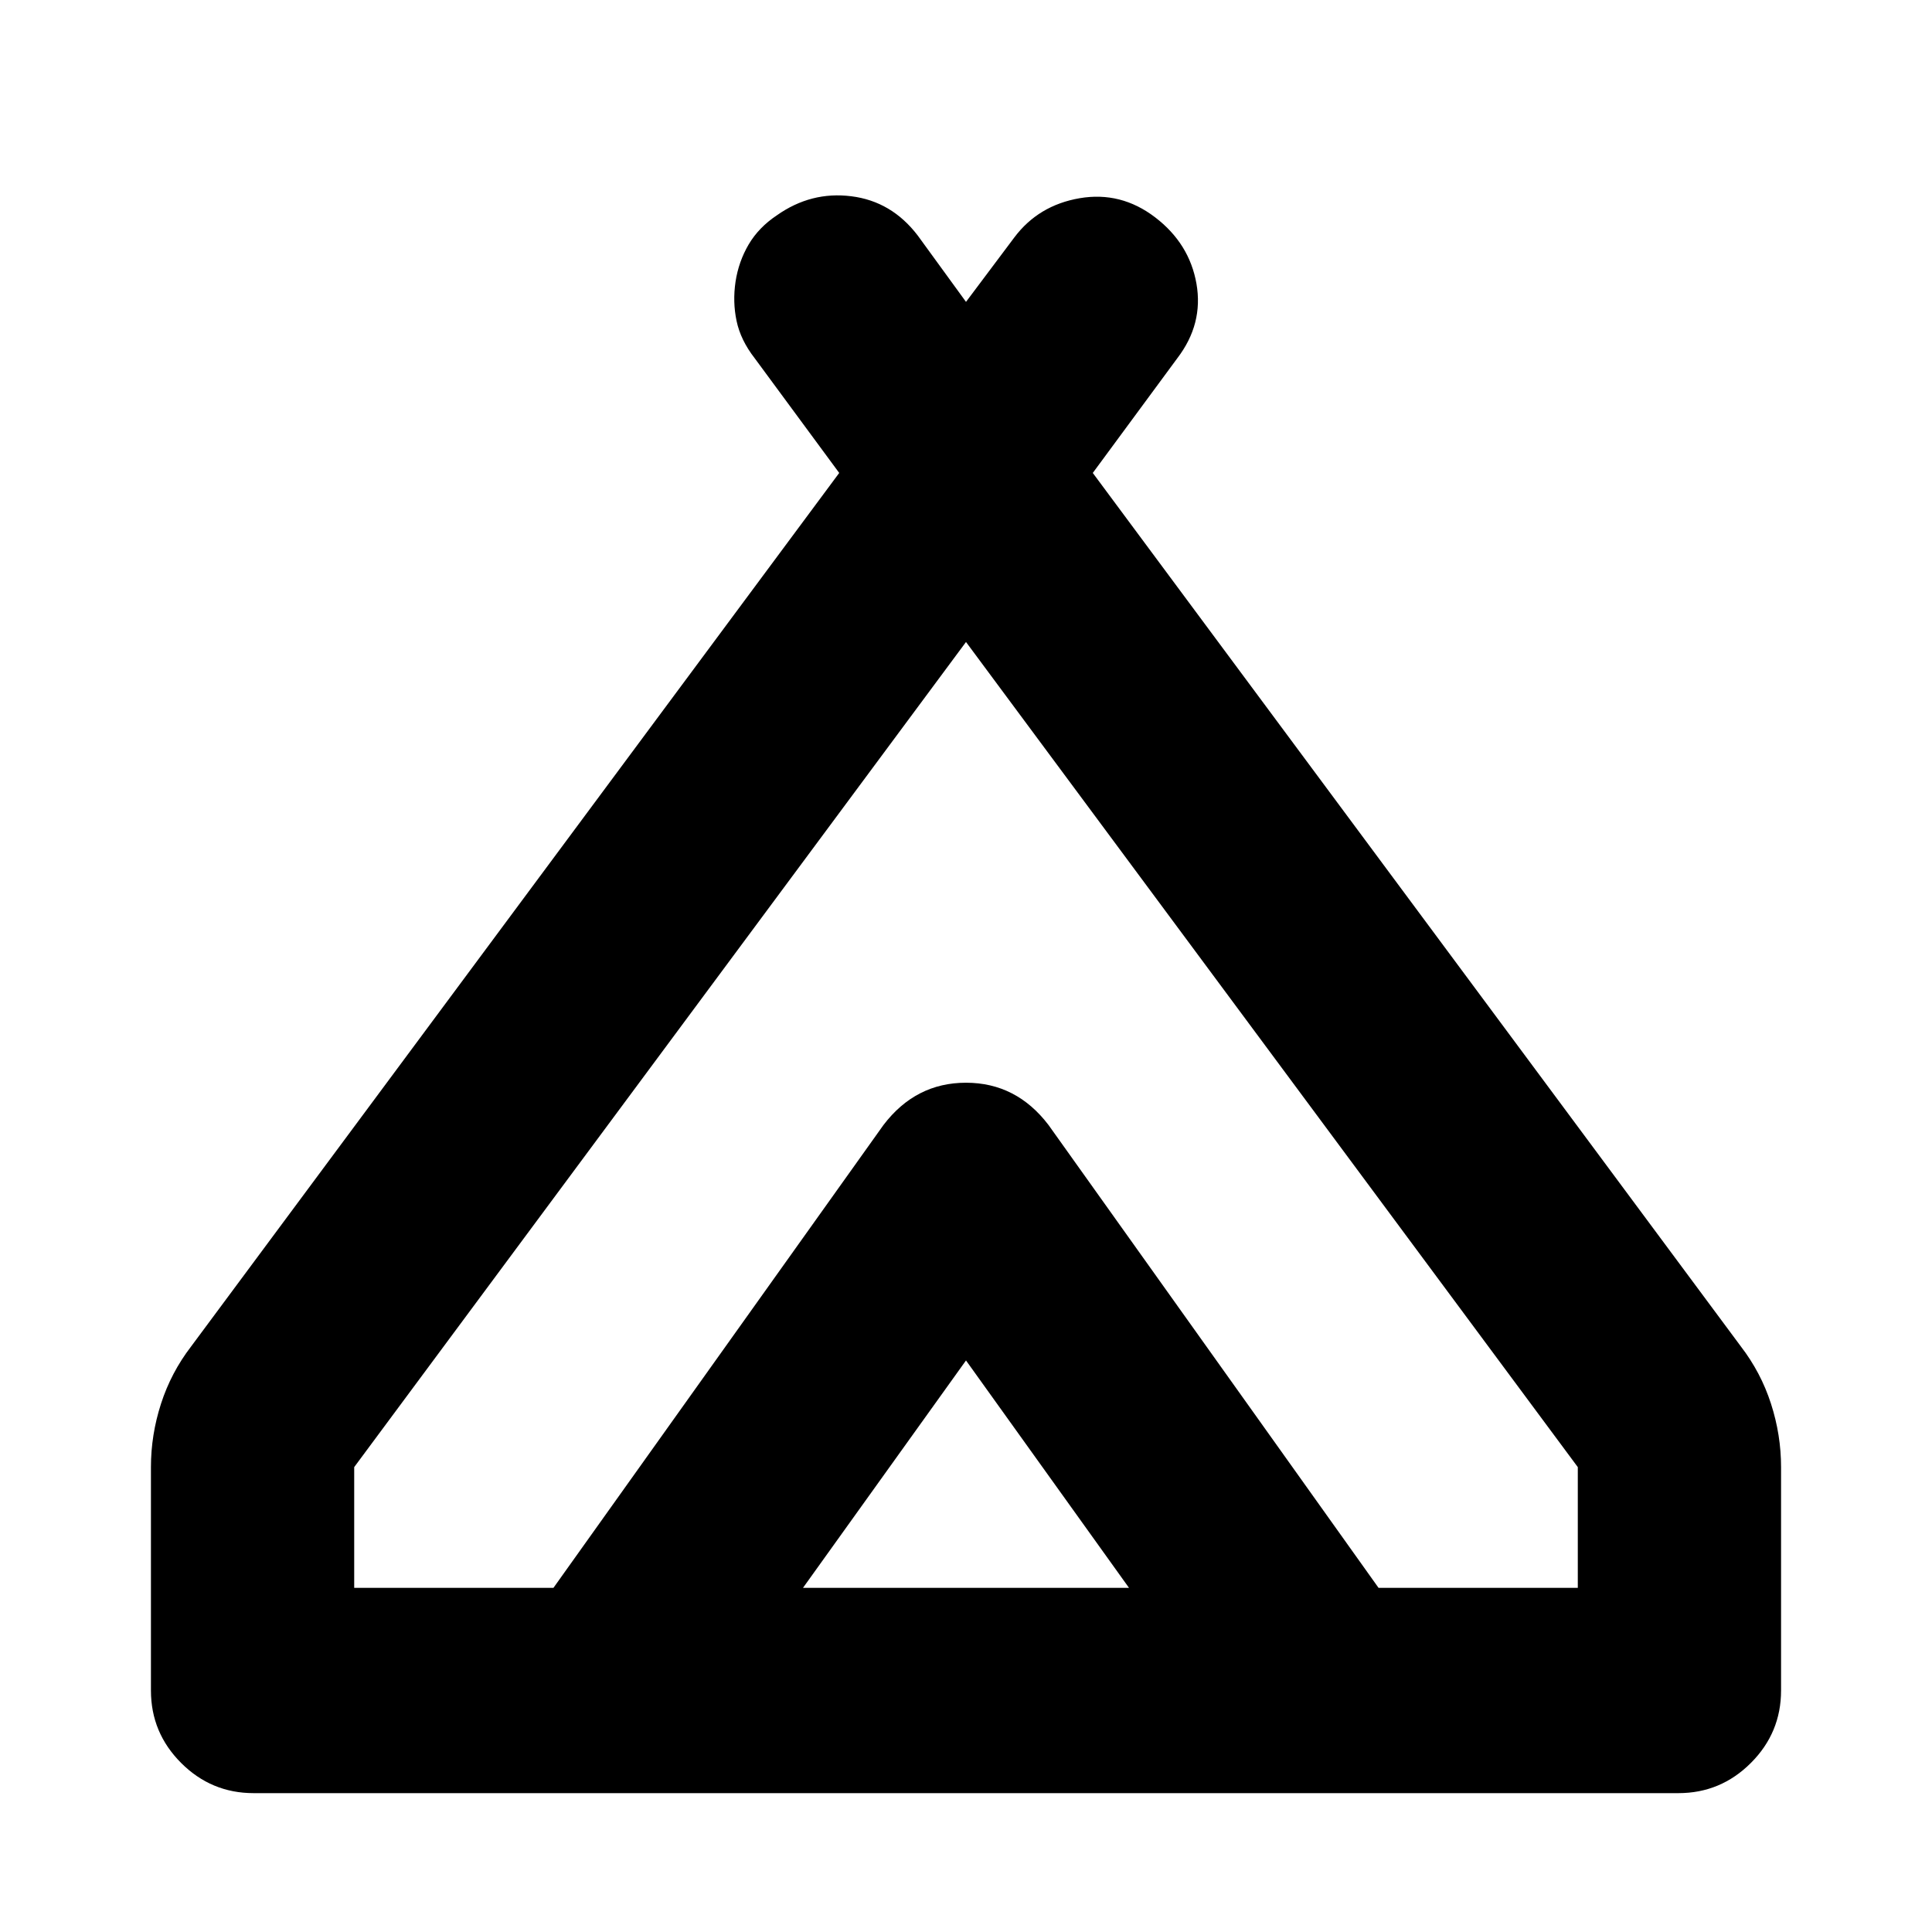<svg xmlns="http://www.w3.org/2000/svg" height="24" width="24"><path d="M1.875 21v-2.775q0-.4.125-.787.125-.388.375-.713l8.05-10.85-1.05-1.425q-.175-.225-.225-.463-.05-.237-.013-.487.038-.25.163-.463.125-.212.35-.362.425-.3.925-.237.5.062.825.487l.6.825.6-.8q.3-.4.813-.488.512-.087.937.238.425.325.513.825.087.5-.238.925l-1.05 1.425 8.05 10.85q.25.325.375.713.125.387.125.787V21q0 .525-.375.9t-.9.375H3.15q-.525 0-.9-.375t-.375-.9ZM12 7.975l-7.6 10.25v1.5h2.475l4.1-5.75q.4-.525 1.025-.525.625 0 1.025.525l4.1 5.75H19.6v-1.5Zm-2.025 11.75h4.05L12 16.9Zm3.05-5.75 4.1 5.75-4.1-5.75q-.4-.525-1.025-.525-.625 0-1.025.525l-4.1 5.75 4.1-5.75q.4-.525 1.025-.525.625 0 1.025.525Z"/></svg>